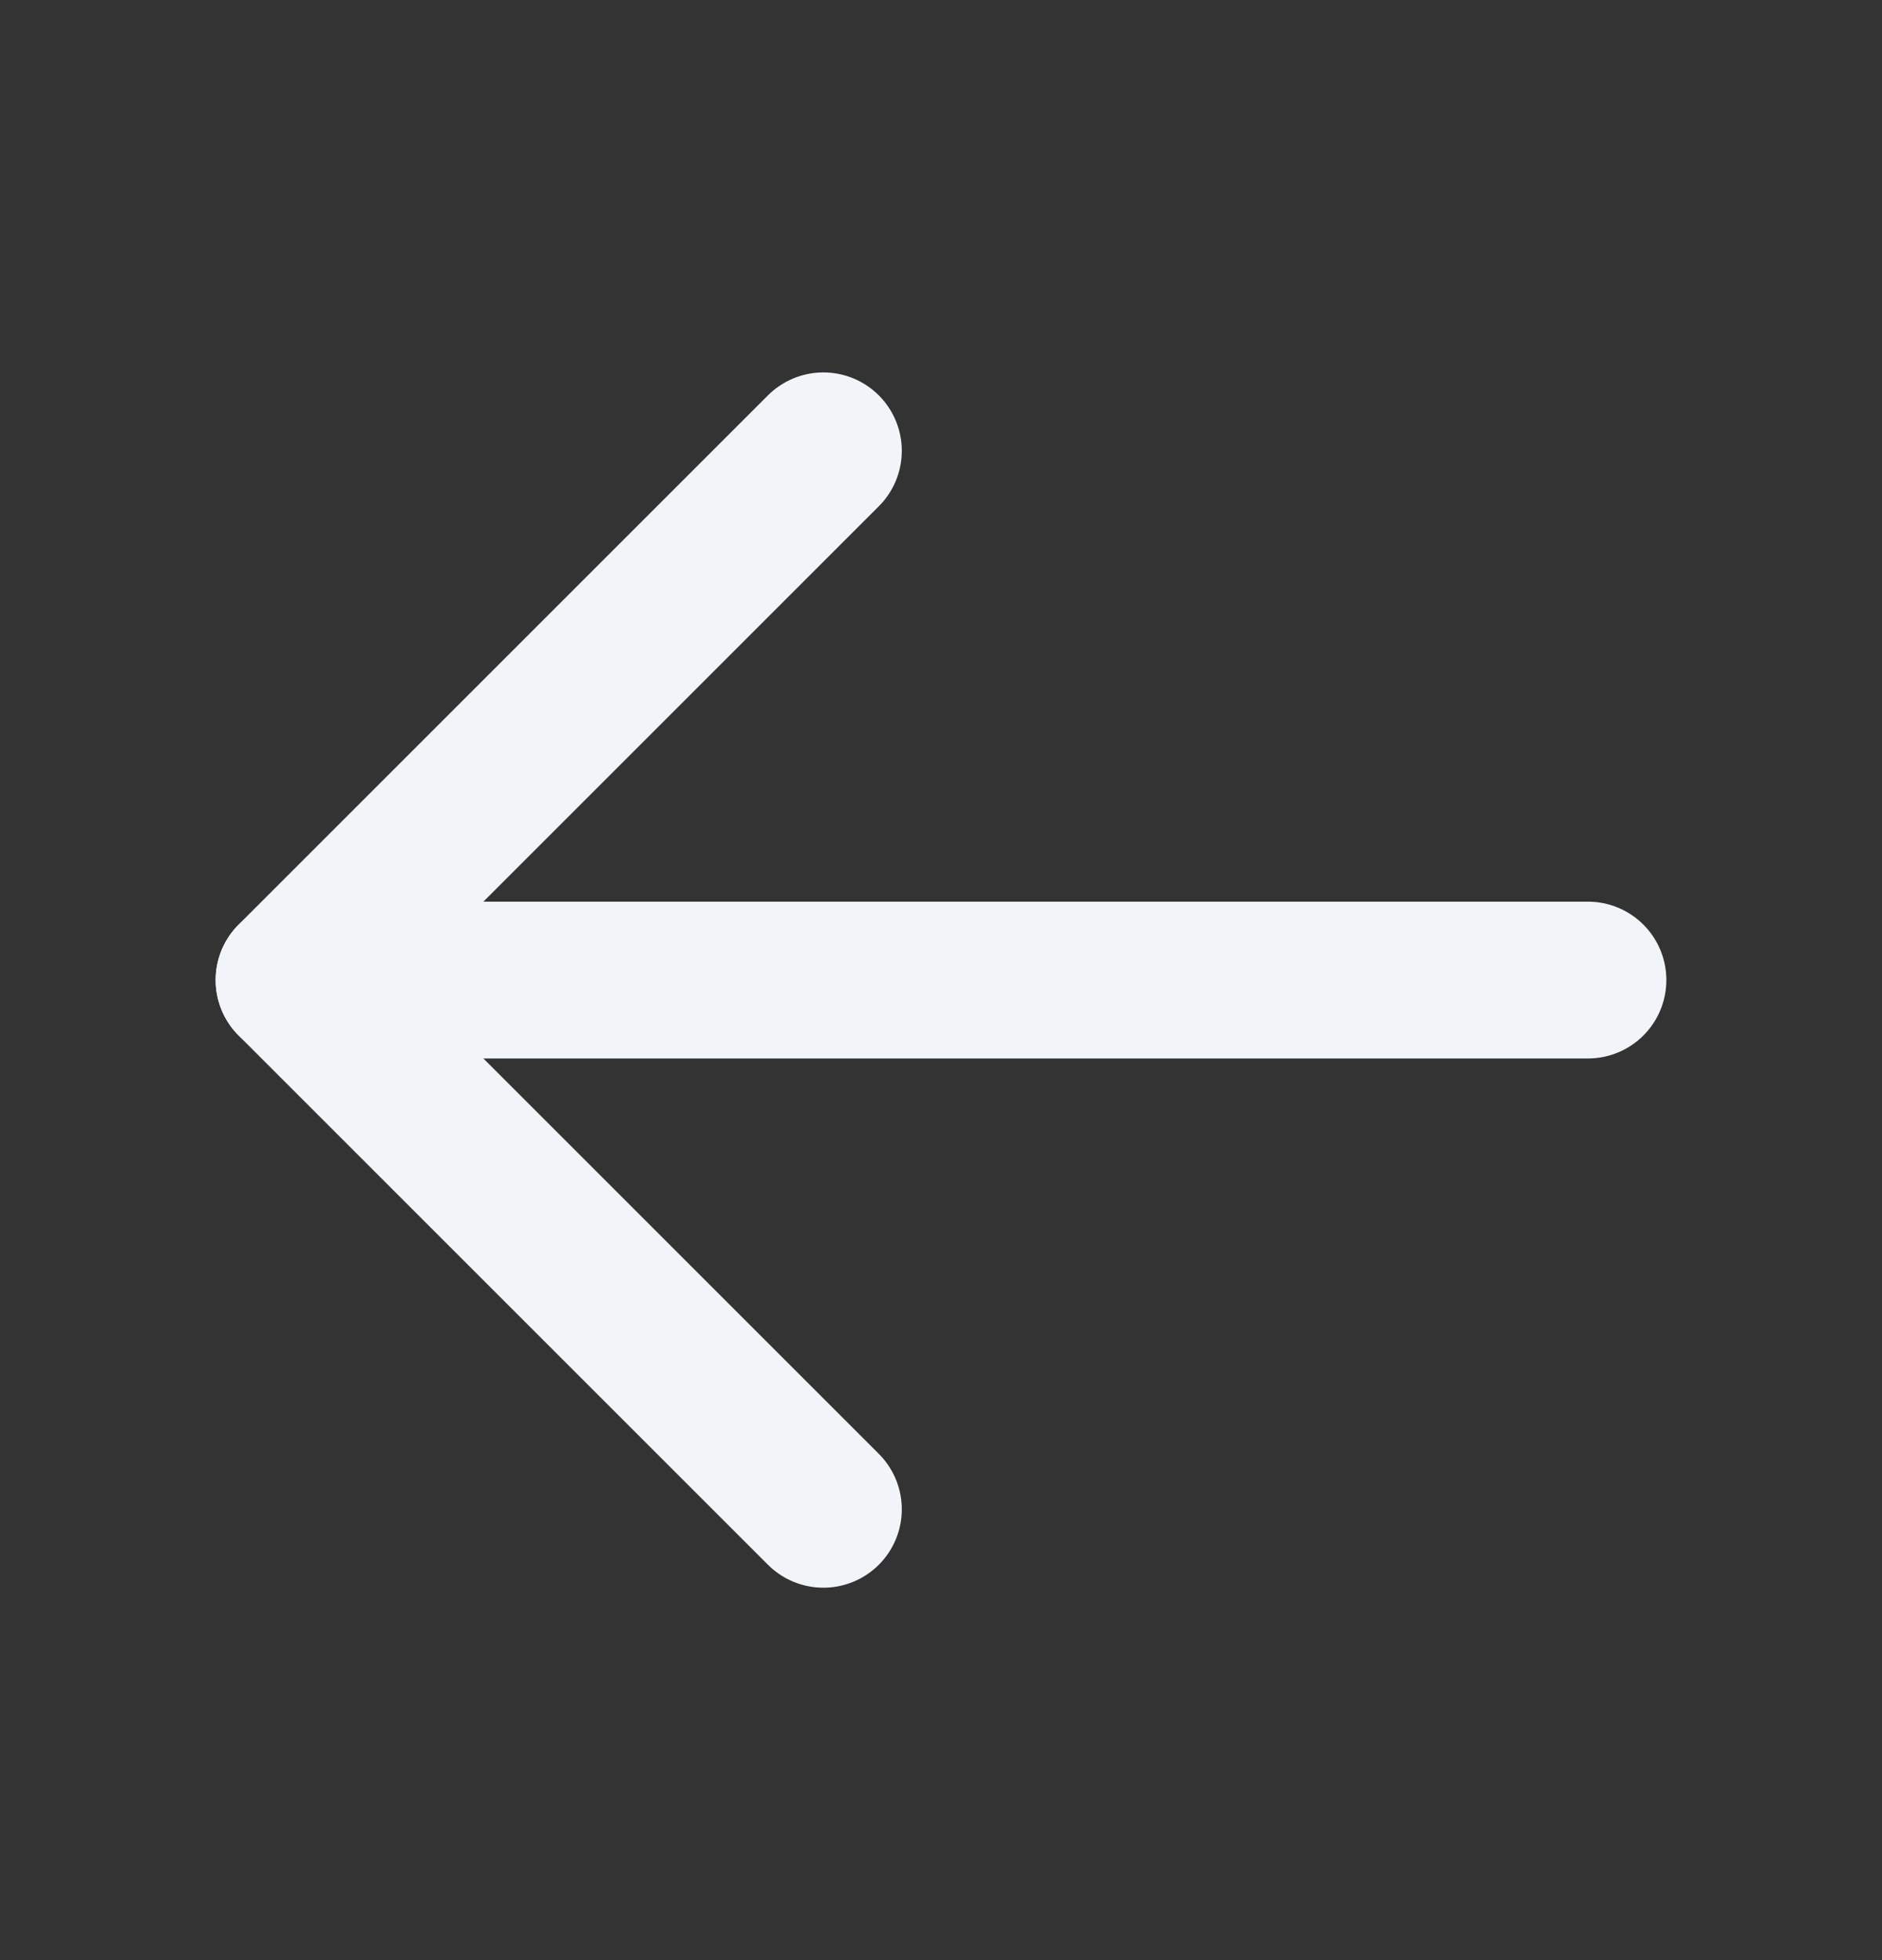 <svg width="24" height="25" viewBox="0 0 24 25" fill="none" xmlns="http://www.w3.org/2000/svg">
<rect x="0" y="0" width="24" height="25" fill="#333333" stroke="none"/>
<path d="M20.25 12.5H3.75" stroke="#F1F5F9" stroke-width="2" stroke-linecap="round" stroke-linejoin="round"/>
<path d="M10.5 5.75L3.75 12.5L10.5 19.25" stroke="#F1F5F9" stroke-width="2" stroke-linecap="round" stroke-linejoin="round"/>
</svg>
